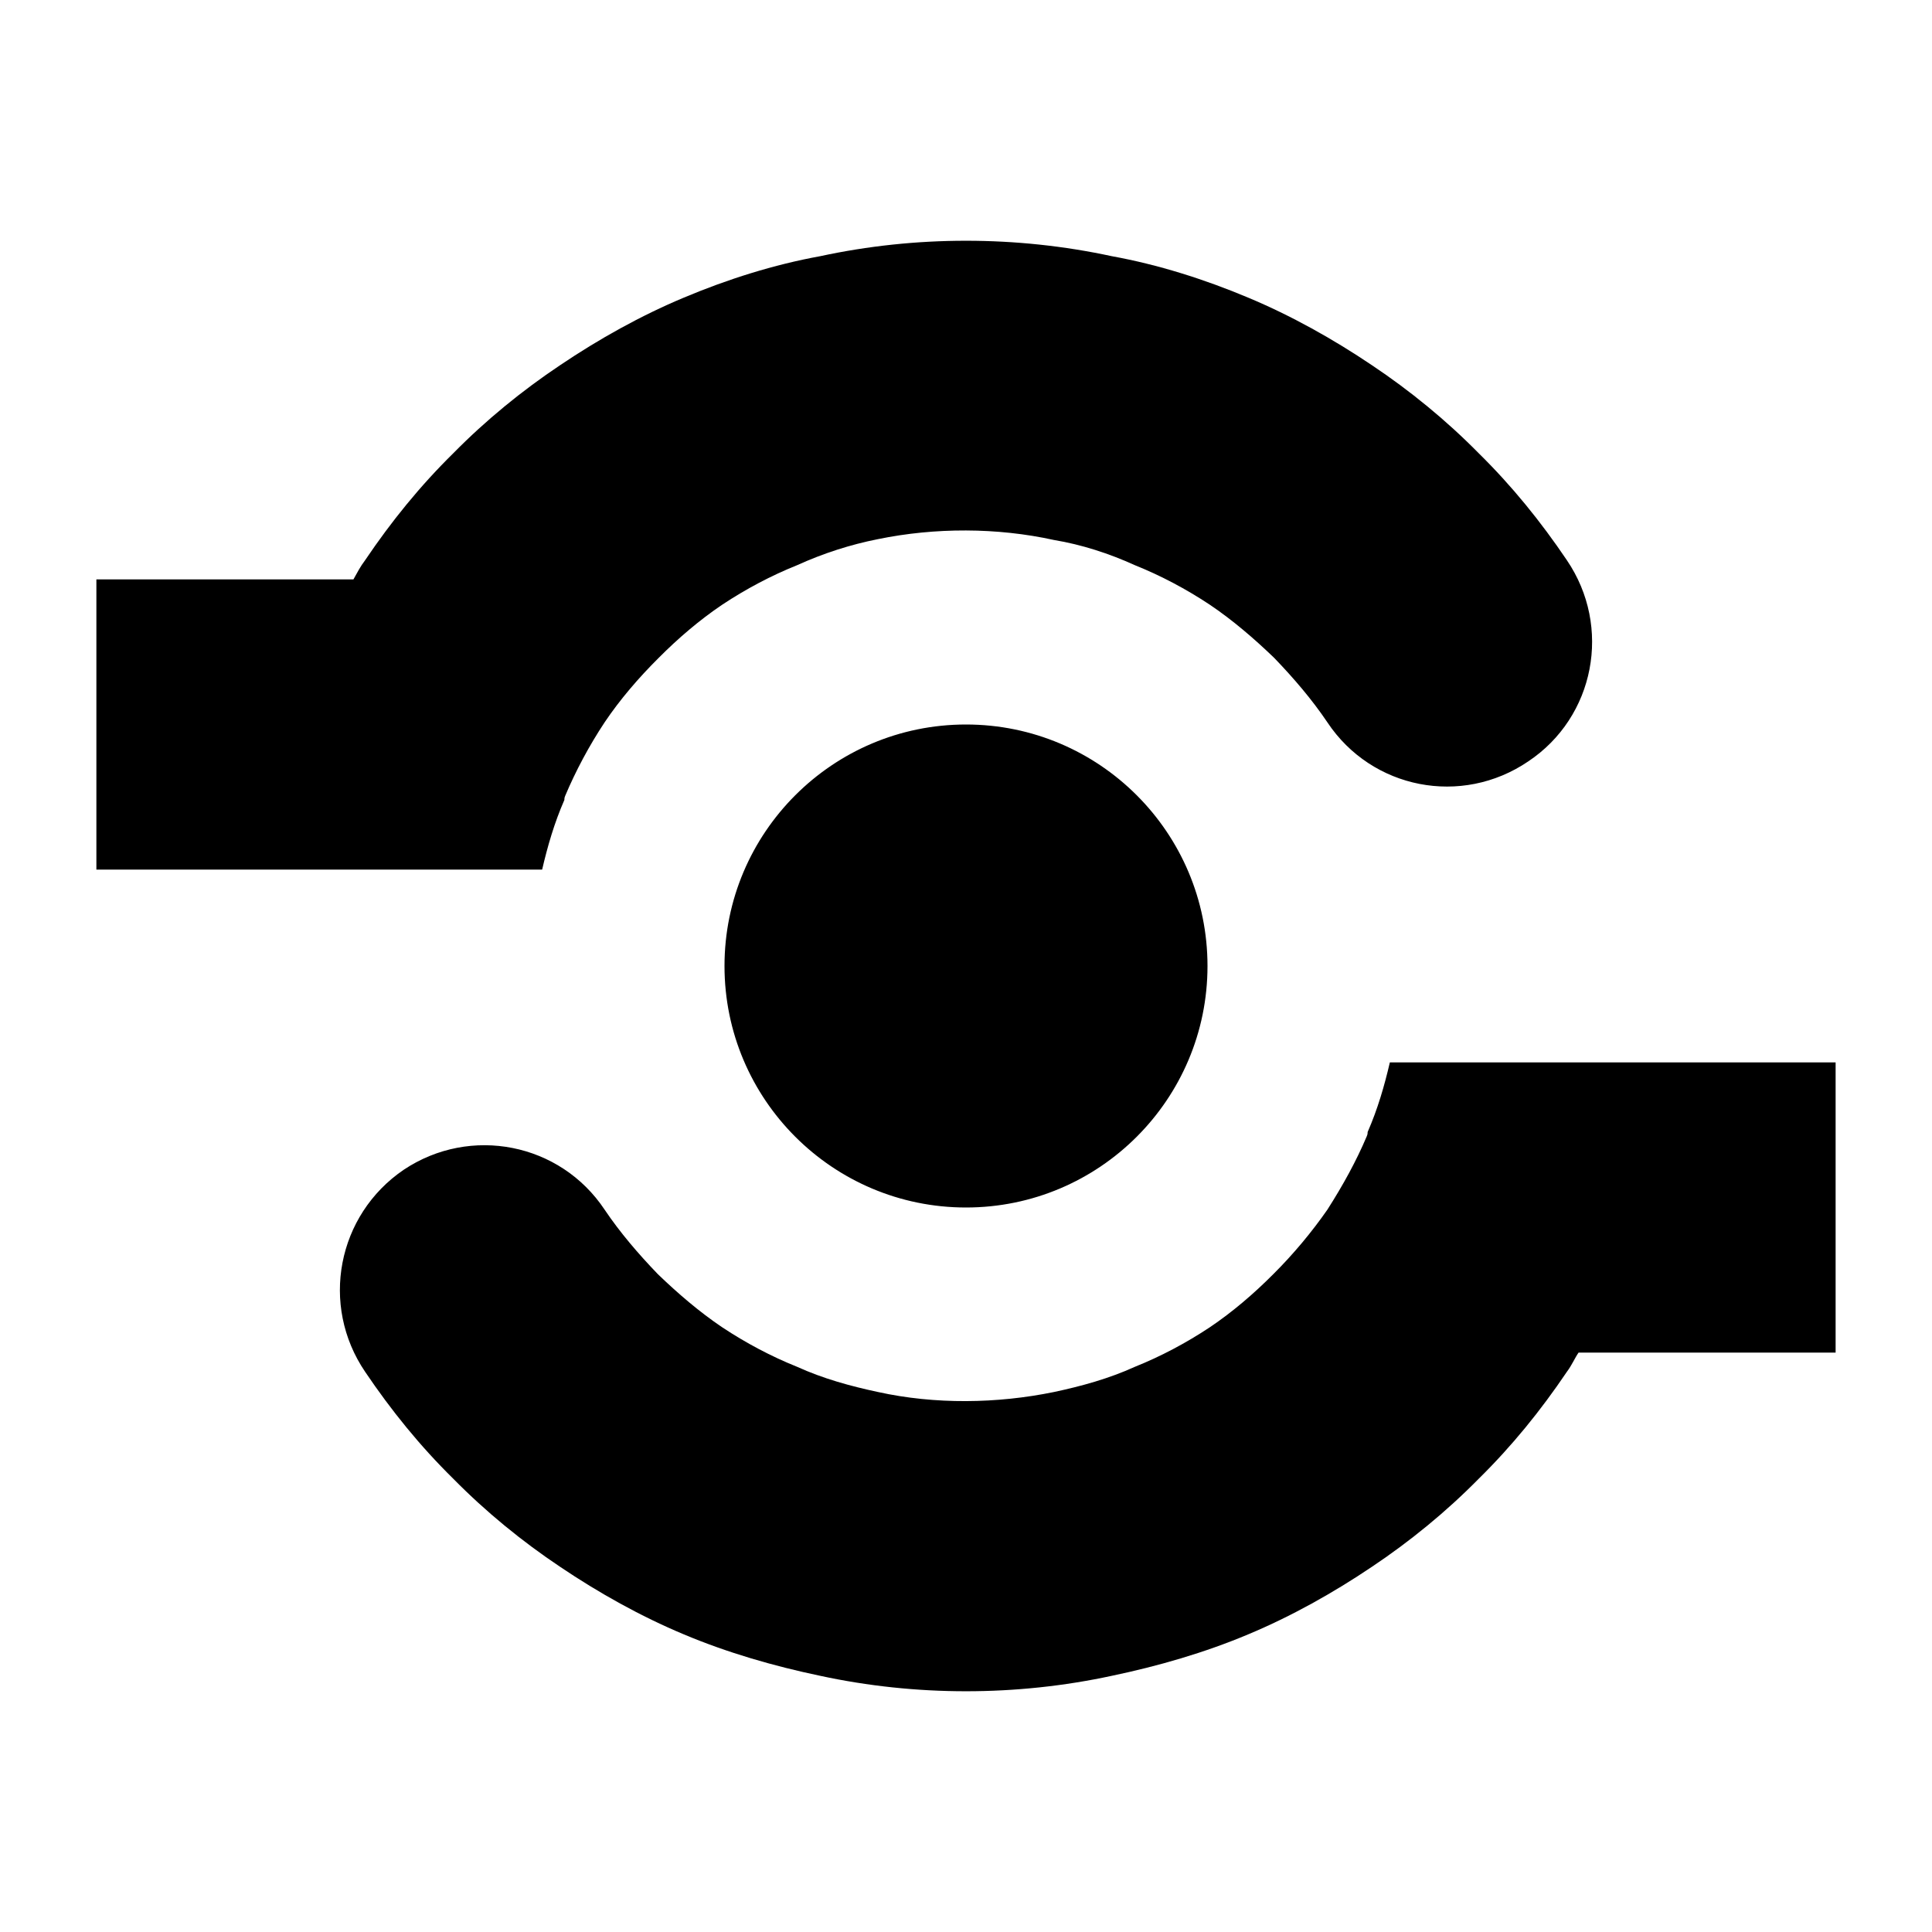 <?xml version="1.0" encoding="UTF-8" standalone="yes"?>
<svg xmlns="http://www.w3.org/2000/svg" xmlns:xlink="http://www.w3.org/1999/xlink" width="24px" height="24px" viewBox="0 0 18 18" version="1.1">
  <g id="surface1">
    <path style=" stroke:none;fill-rule:nonzero;fill:rgb(0%,0%,0%);fill-opacity:1;" d="M 14.598 5.219 C 15.02 5.84 14.859 6.68 14.238 7.094 C 13.617 7.516 12.781 7.352 12.367 6.73 C 12.223 6.516 12.051 6.316 11.871 6.129 C 11.684 5.949 11.484 5.777 11.27 5.633 C 11.051 5.488 10.816 5.363 10.574 5.266 C 10.332 5.156 10.078 5.074 9.82 5.031 C 9.289 4.914 8.711 4.914 8.18 5.023 C 7.922 5.074 7.668 5.156 7.426 5.266 C 7.184 5.363 6.949 5.488 6.73 5.633 C 6.516 5.777 6.316 5.949 6.137 6.129 C 5.949 6.316 5.777 6.516 5.633 6.73 C 5.488 6.949 5.363 7.184 5.266 7.414 C 5.258 7.434 5.258 7.441 5.258 7.453 C 5.164 7.668 5.102 7.883 5.051 8.102 L 0.898 8.102 L 0.898 5.398 L 3.293 5.398 C 3.328 5.336 3.355 5.281 3.402 5.219 C 3.645 4.859 3.914 4.527 4.223 4.223 C 4.527 3.914 4.867 3.637 5.219 3.402 C 5.578 3.16 5.969 2.941 6.371 2.773 C 6.777 2.602 7.211 2.465 7.641 2.387 C 8.531 2.195 9.469 2.195 10.359 2.387 C 10.789 2.465 11.223 2.602 11.629 2.773 C 12.031 2.941 12.422 3.16 12.781 3.402 C 13.133 3.637 13.473 3.914 13.777 4.223 C 14.086 4.527 14.355 4.859 14.598 5.219 Z M 11.25 9 C 11.25 7.758 10.242 6.75 9 6.75 C 7.758 6.75 6.75 7.758 6.75 9 C 6.75 10.242 7.758 11.25 9 11.25 C 10.242 11.25 11.25 10.242 11.25 9 Z M 3.402 12.781 C 2.98 12.16 3.141 11.32 3.762 10.898 C 4.383 10.484 5.219 10.648 5.633 11.27 C 5.777 11.484 5.949 11.684 6.129 11.871 C 6.316 12.051 6.516 12.223 6.73 12.367 C 6.949 12.512 7.184 12.637 7.426 12.734 C 7.668 12.844 7.922 12.914 8.18 12.969 C 8.711 13.086 9.289 13.078 9.82 12.969 C 10.078 12.914 10.332 12.844 10.574 12.734 C 10.816 12.637 11.051 12.512 11.27 12.367 C 11.484 12.223 11.684 12.051 11.863 11.871 C 12.051 11.684 12.223 11.477 12.367 11.27 C 12.512 11.043 12.637 10.816 12.734 10.586 C 12.742 10.566 12.742 10.559 12.742 10.547 C 12.836 10.332 12.898 10.117 12.949 9.898 L 17.102 9.898 L 17.102 12.602 L 14.707 12.602 C 14.672 12.652 14.645 12.719 14.598 12.781 C 14.355 13.141 14.086 13.473 13.777 13.777 C 13.473 14.086 13.133 14.363 12.781 14.598 C 12.422 14.84 12.031 15.059 11.629 15.227 C 11.223 15.398 10.789 15.523 10.359 15.613 C 9.469 15.805 8.531 15.805 7.641 15.613 C 7.211 15.523 6.777 15.398 6.371 15.227 C 5.969 15.059 5.578 14.84 5.219 14.598 C 4.867 14.363 4.527 14.086 4.223 13.777 C 3.914 13.473 3.645 13.141 3.402 12.781 Z M 3.402 12.781 "/>
  </g>
</svg>